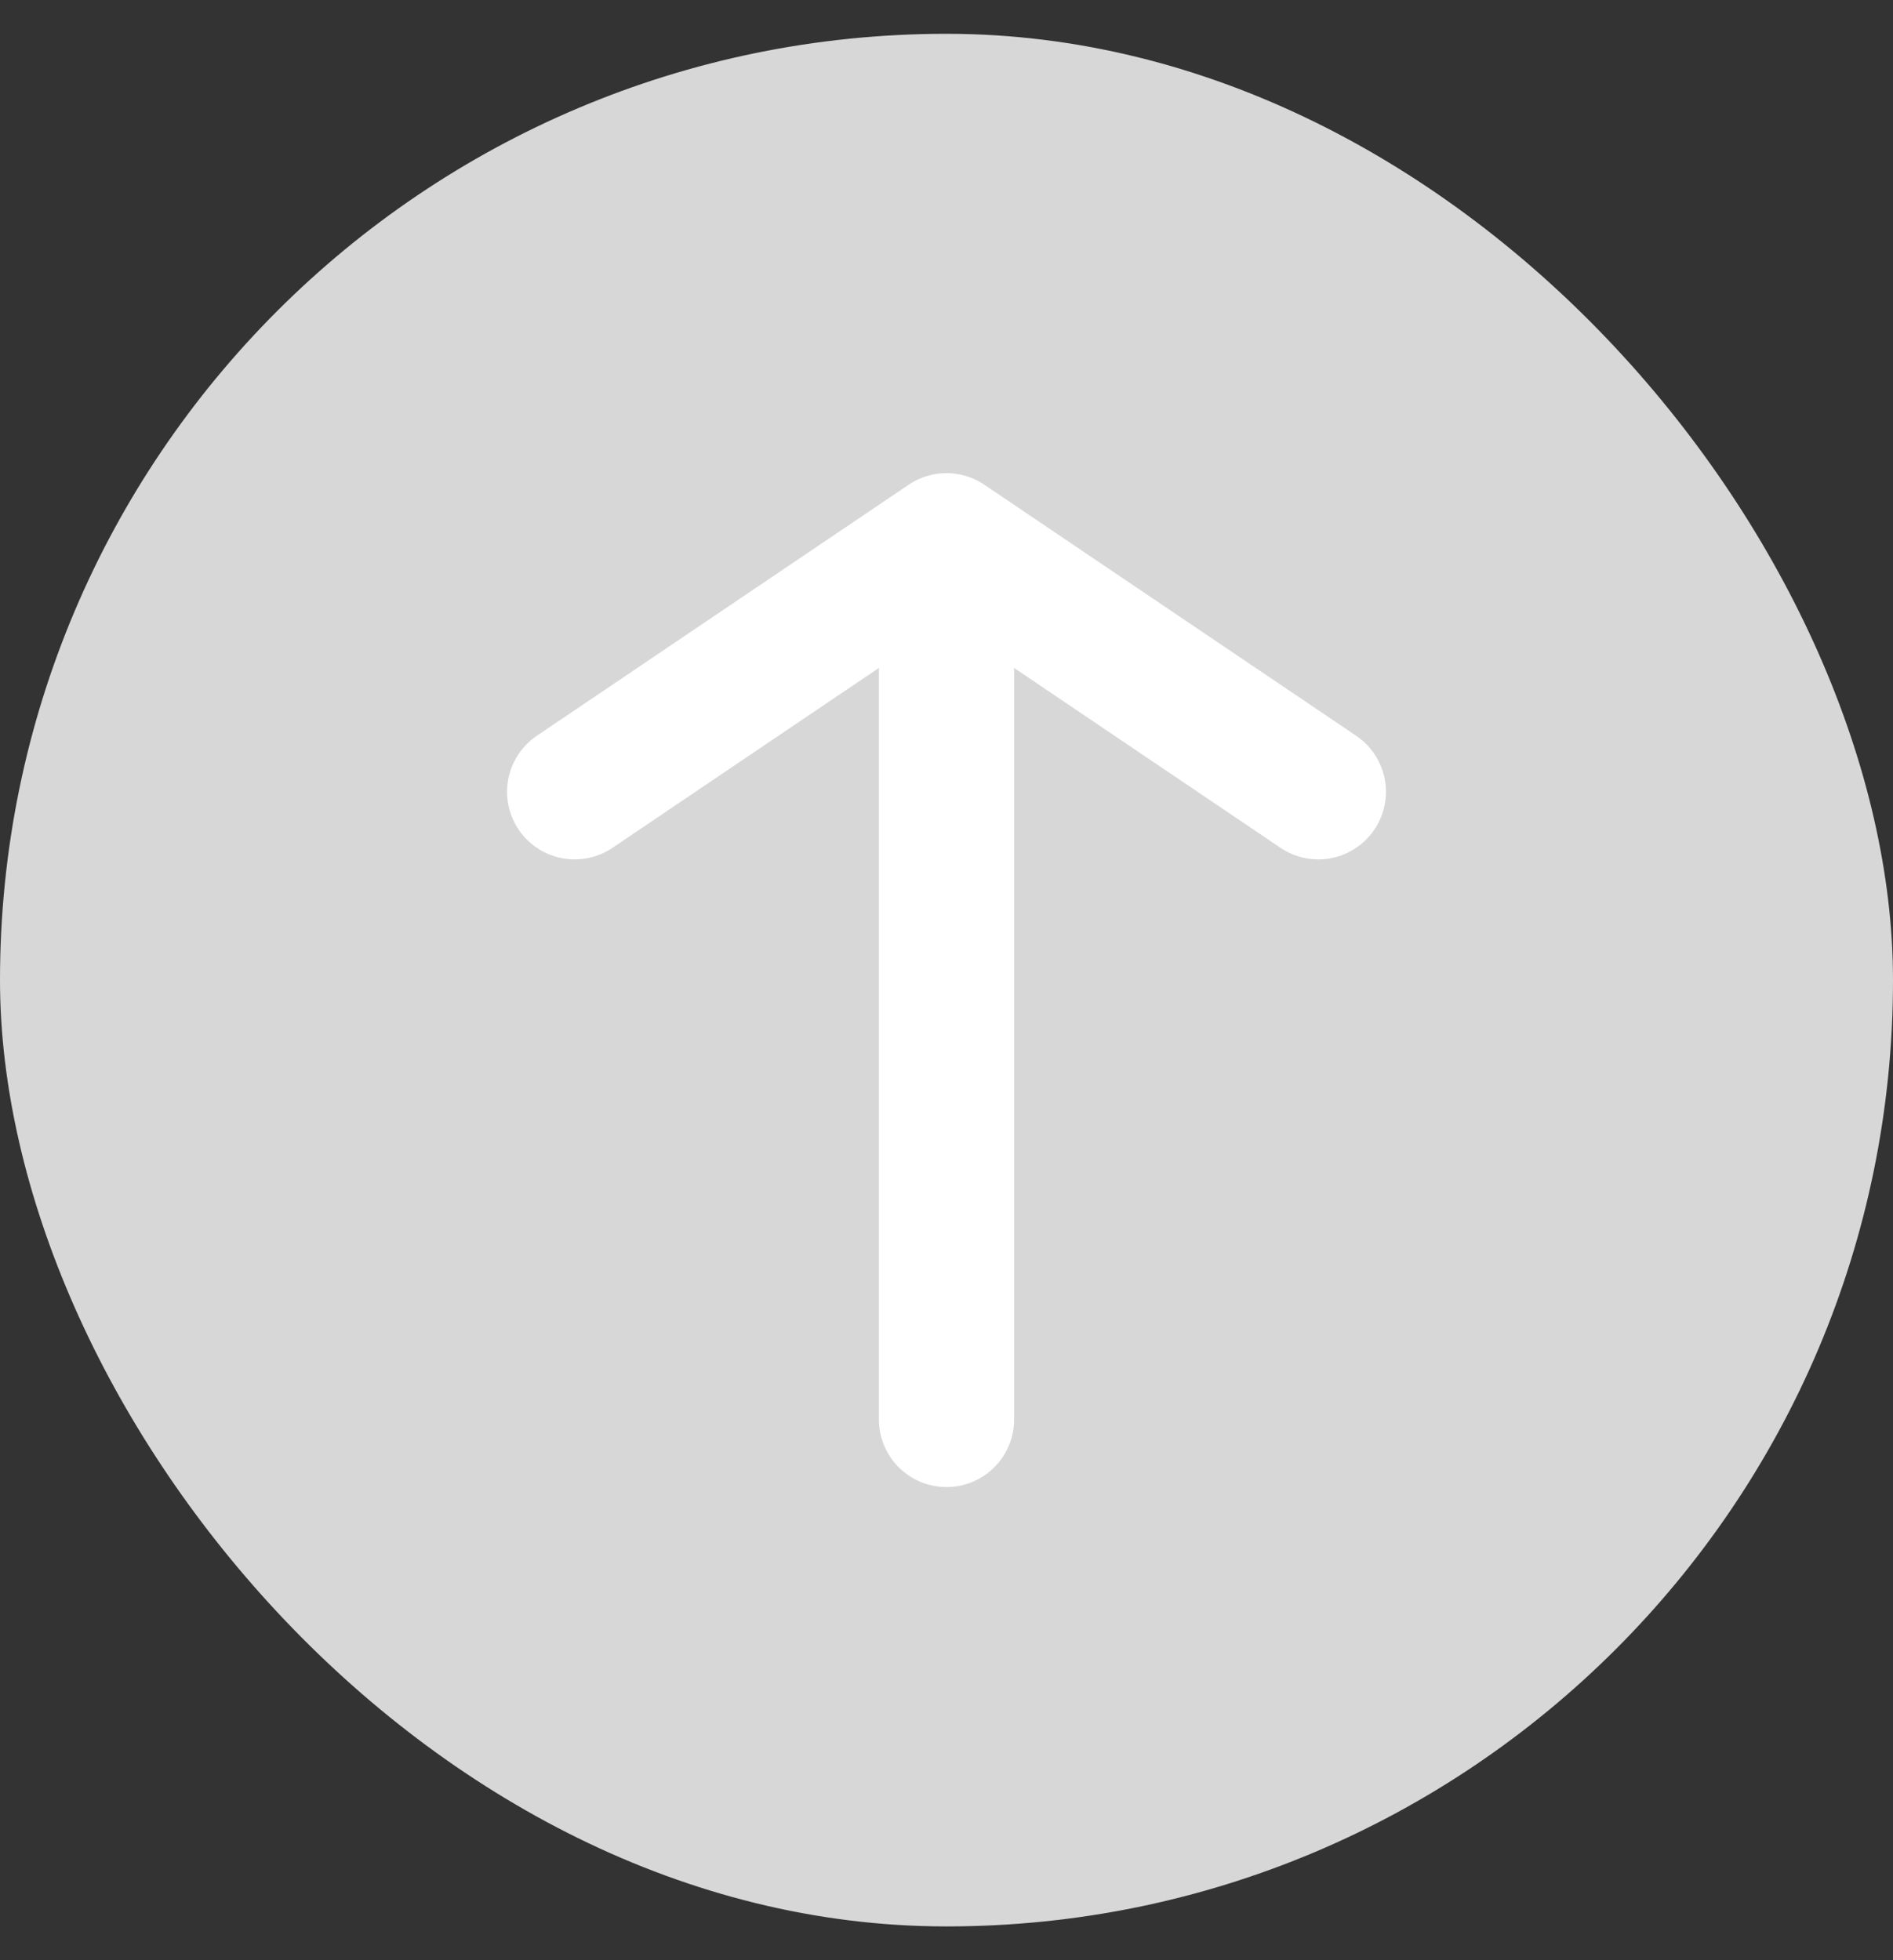 <svg width="28" height="29" viewBox="0 0 28 29" fill="none" xmlns="http://www.w3.org/2000/svg">
<rect x="0" y="0" width="28" height="29" fill="#333333" stroke="none"/>
<rect y="0.5" width="28" height="28" rx="14" fill="#D7D7D7"/>
<path d="M14 8V21M14 8L19.5 11.714M14 8L8.5 11.714" stroke="white" stroke-width="2" stroke-linecap="round" stroke-linejoin="round"/>
</svg>
